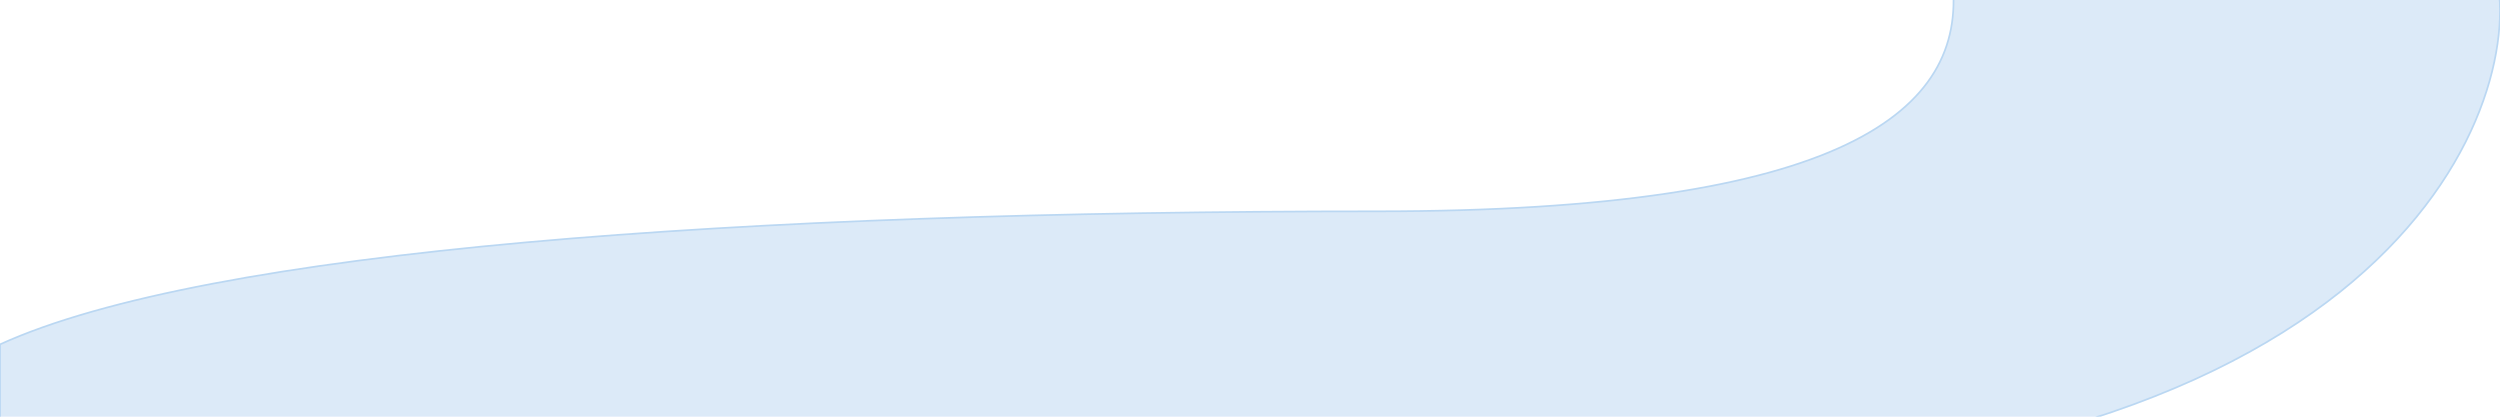 <svg width="1440" height="240" viewBox="0 0 1440 240" fill="none" xmlns="http://www.w3.org/2000/svg">
<path d="M793.124 121.727C423.371 121.727 119.685 143.9 0 198.365V376C68.011 303.11 384.403 266.844 879.137 278.938C1369.71 290.93 1451.89 67.887 1438.72 -10H1124.68C1132.34 63.203 1064.17 121.727 793.124 121.727Z" fill="#BAD7F2" fill-opacity="0.5" stroke="#BAD7F2"/>
</svg>
